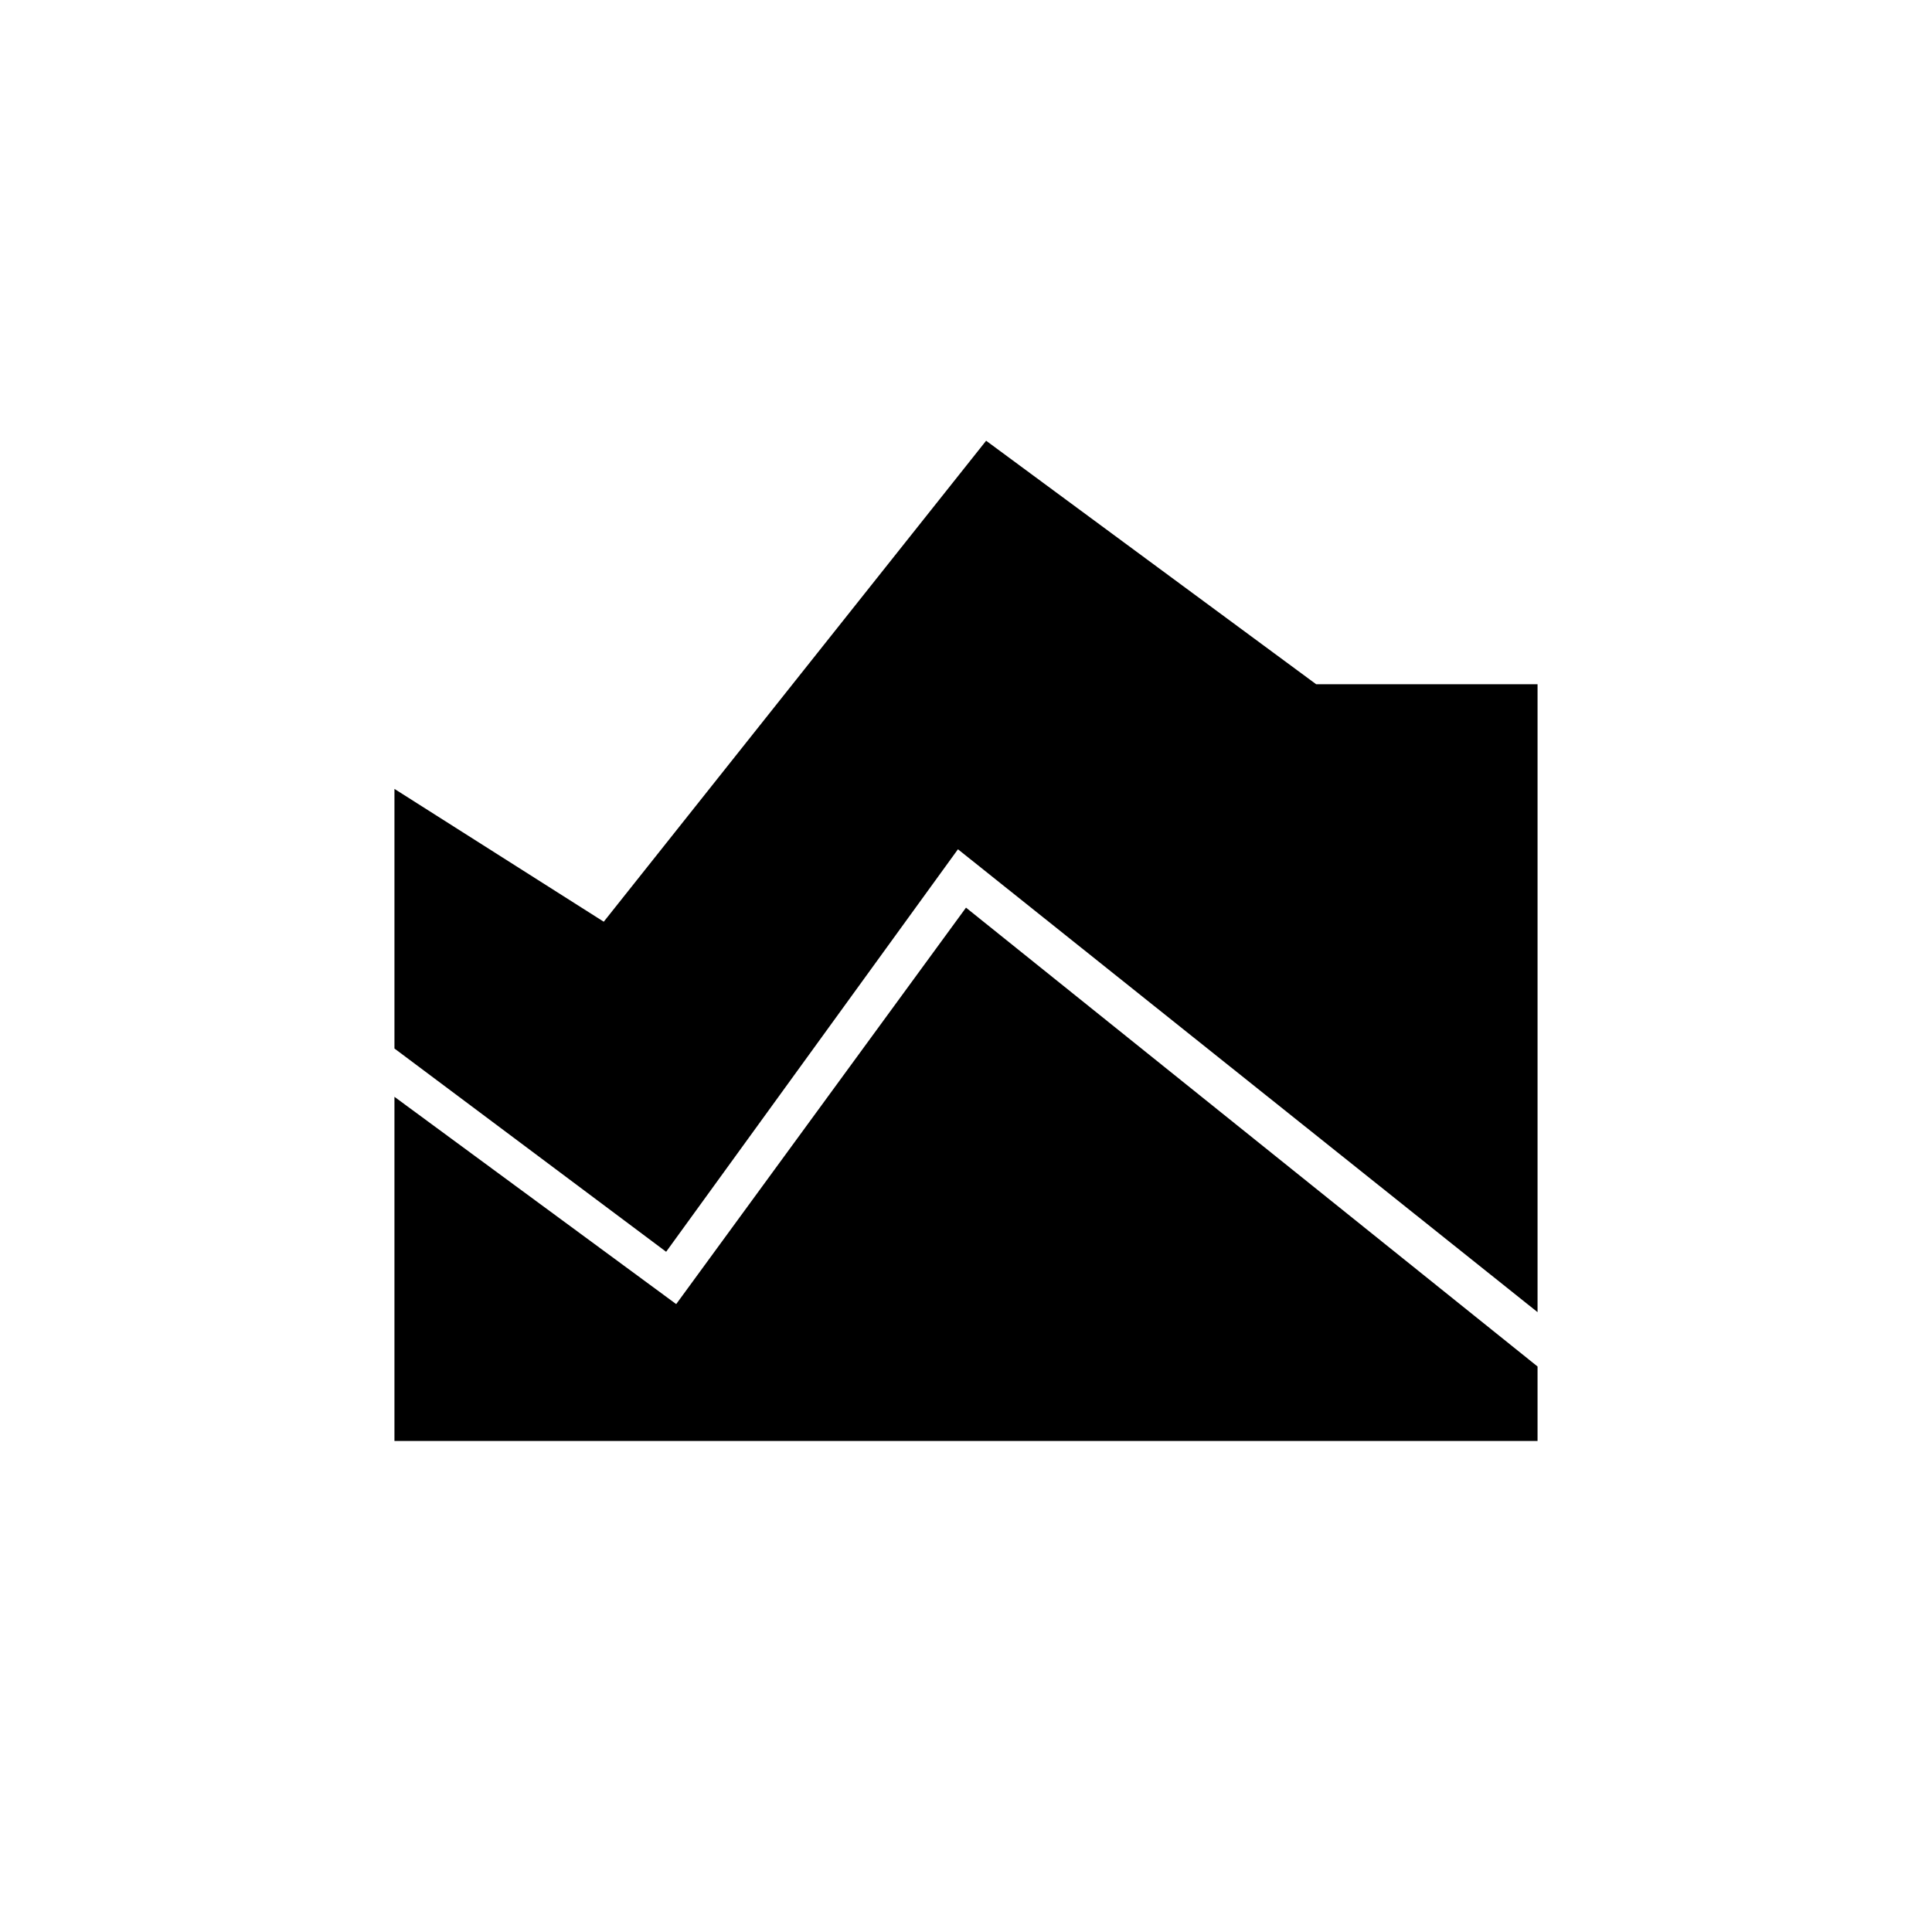 <svg xmlns="http://www.w3.org/2000/svg" height="20" viewBox="0 -960 960 960" width="20"><path d="M764-308 476-538 331-338 196-439v-129l104 66 190-239 164 121h110v312Zm-568 64v-171l140 103 144-197 284 228v37H196Z"/></svg>